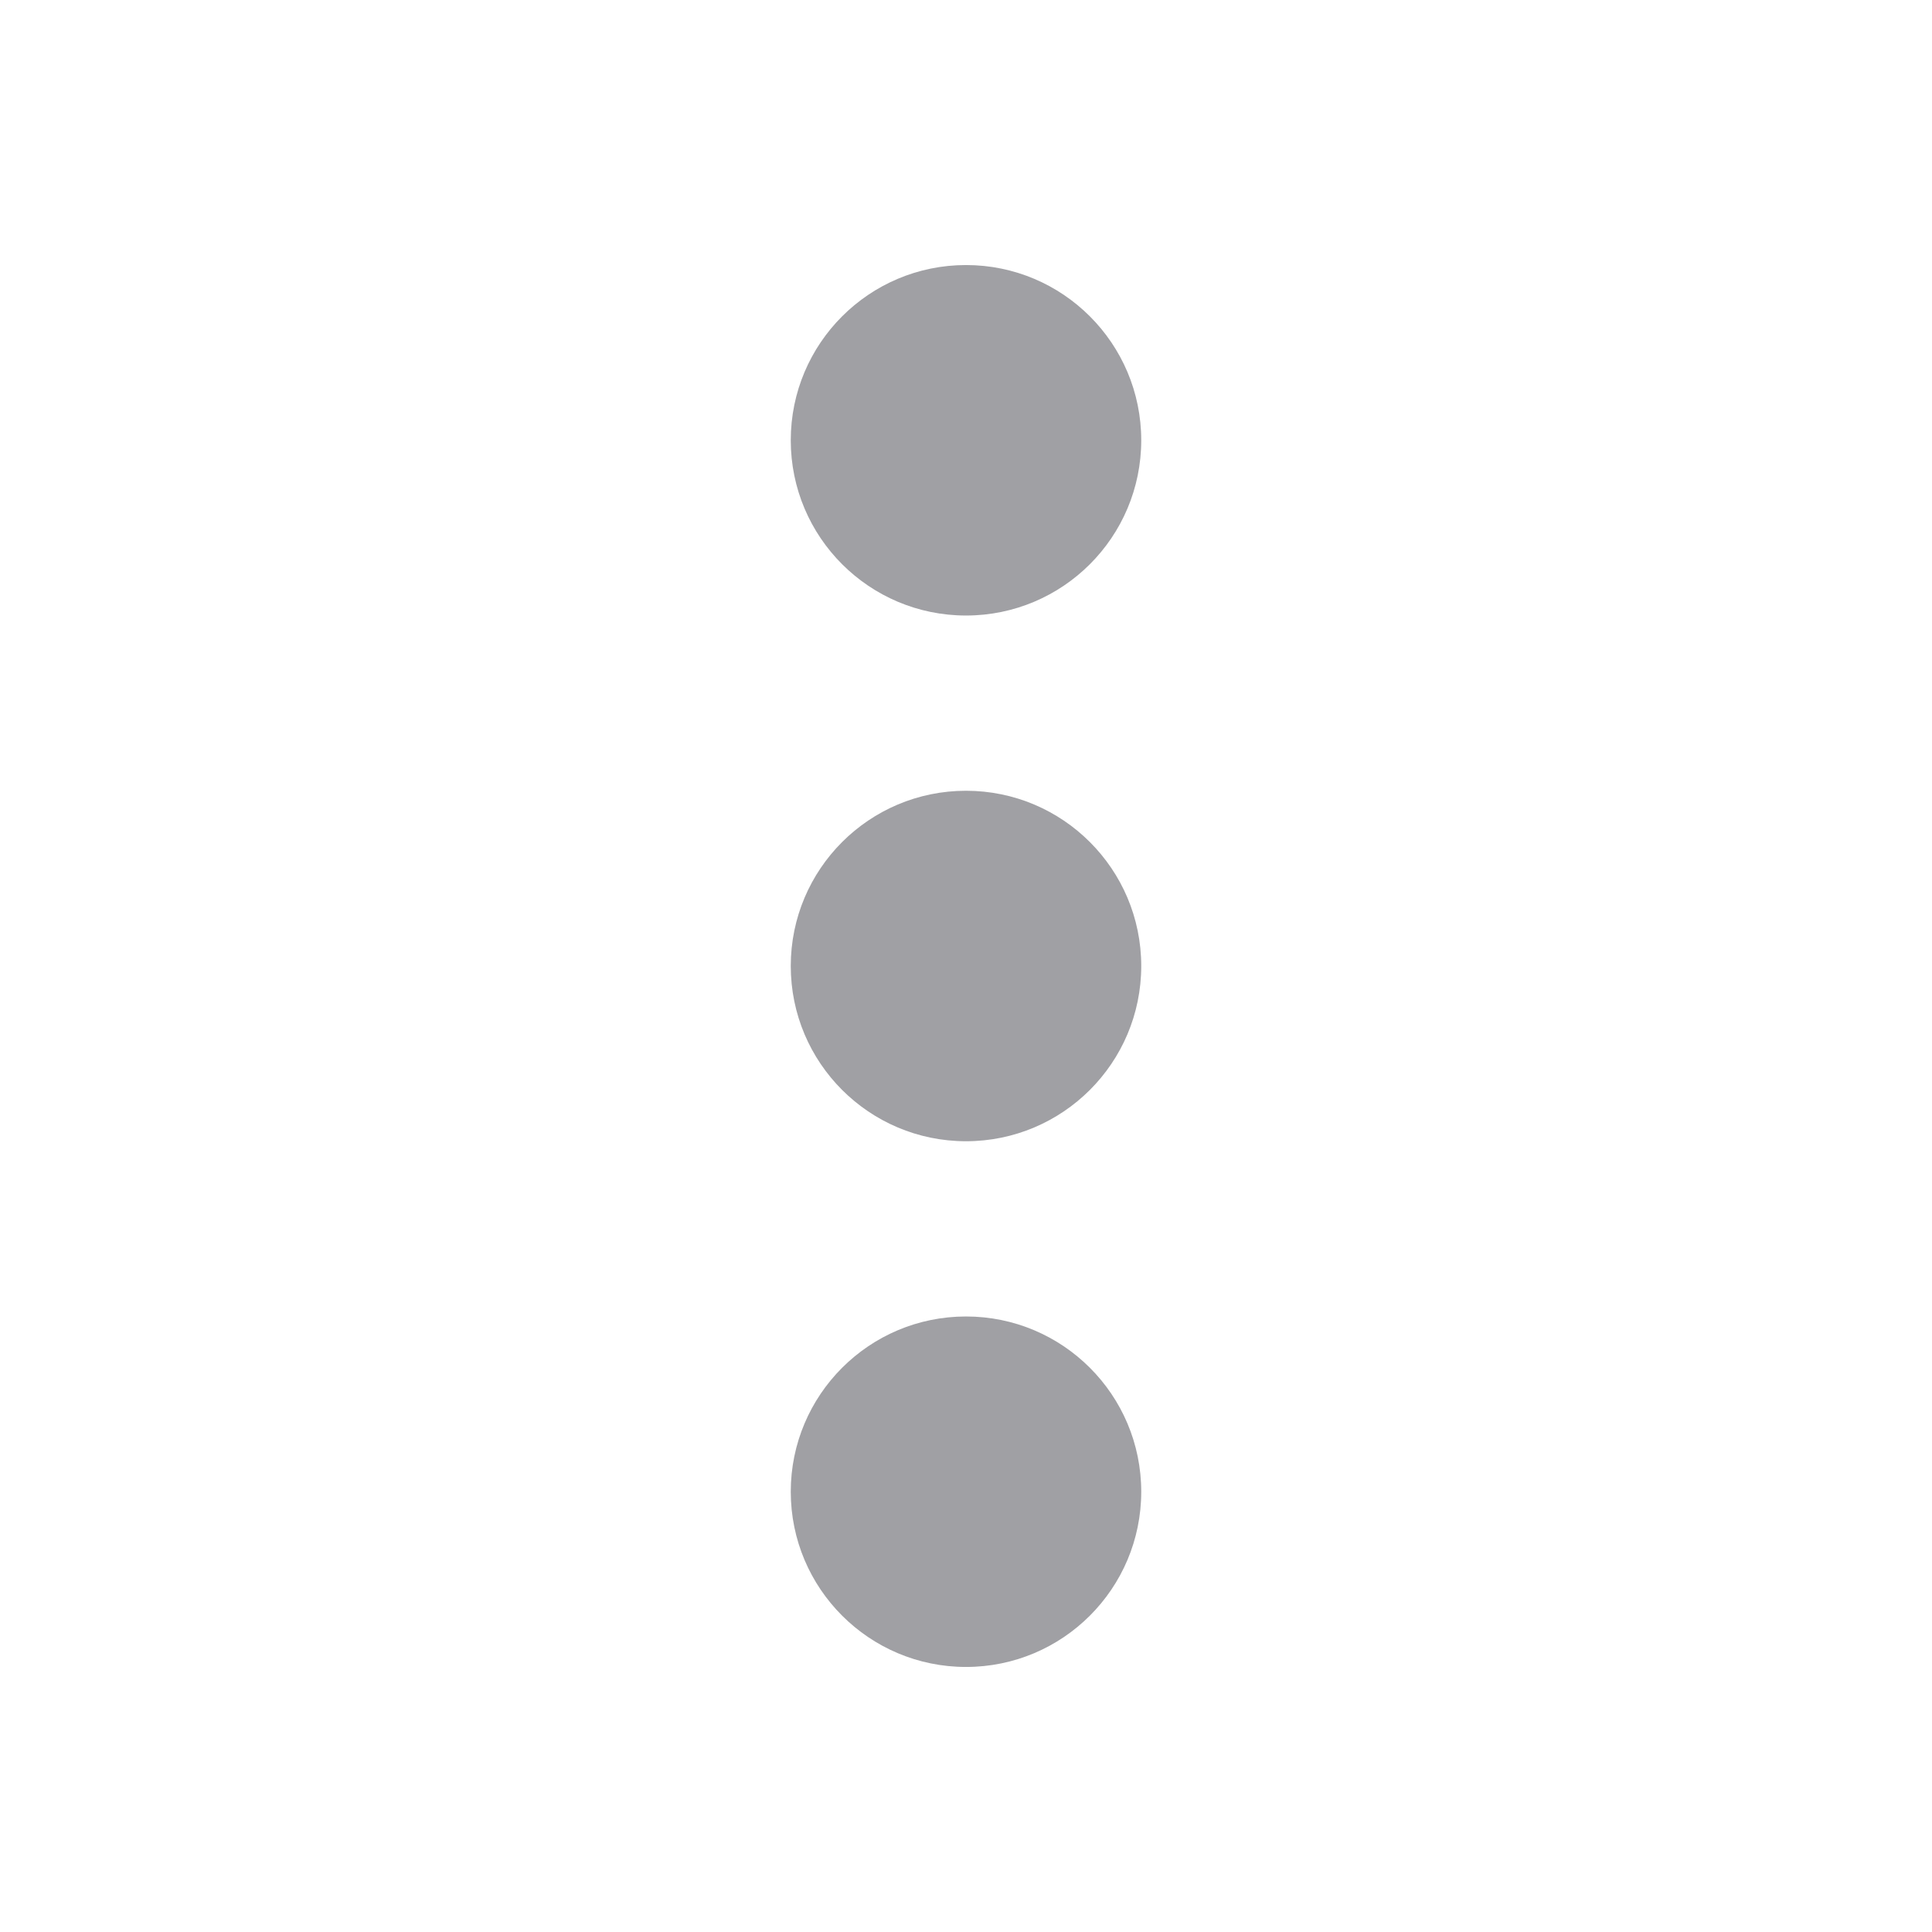 <?xml version="1.0" encoding="UTF-8"?>
<!-- Do not edit this file with editors other than diagrams.net -->
<!DOCTYPE svg PUBLIC "-//W3C//DTD SVG 1.1//EN" "http://www.w3.org/Graphics/SVG/1.1/DTD/svg11.dtd">
<svg xmlns="http://www.w3.org/2000/svg" xmlns:xlink="http://www.w3.org/1999/xlink" version="1.1" width="441px" height="441px" viewBox="-0.5 -0.5 441 441" content="&lt;mxfile host=&quot;Electron&quot; modified=&quot;2023-05-31T10:42:37.800Z&quot; agent=&quot;5.0 (X11; Linux x86_64) AppleWebKit/537.36 (KHTML, like Gecko) draw.io/16.5.1 Chrome/96.0.466.110 Electron/16.0.7 Safari/537.36&quot; etag=&quot;HmYApN39MglsI3NTlmOz&quot; version=&quot;16.5.1&quot; type=&quot;device&quot;&gt;&lt;diagram id=&quot;dh_3jBBWpHTzocxYmj1P&quot; name=&quot;Страница 1&quot;&gt;3ZjPT8MgFMf/mh5NKNStXjd1evCgO6gnQ1ZWyGhpGFs7/3qpBbcyNRq11KY9wPc9aN8H8vgRoGlWzSQu6I1ICA8gSKoAnQcQhiGEQf2CZNcoMQCNkEqWGKe9MGfPxIjWbcMSsm45KiG4YkVbXIg8JwvV0rCUomy7LQVvf7XAKTkS5gvMj9V7lijaqMhGUetXhKVUOYYMW18jrClORHkgoYsATaUQqill1ZTwmp3F0rS7/MD69l+S5OorDdLZePO02sbPD3cJPcNLUAJyctr0ssV8Y+I1P6t2FoDuRbPWlUlJmSLzAi9qS6mHW2tUZVzXQl3E66IZgCWriP7oZMk4nwoupNZykdddrJUUK+KIx5GY4LZEKlIdSCayGREZUXKnXYwVxYaymWXIUi/3Y2Zd6MFwWQ2bWZK+9bwnqQsG5jfAxgMBewp6BjaMBkLWnbJR5JvsUJKBO2e7JKtm1/TxdiIUCB+zVbnLn9Lrk7ArsAFEGOgn+pzuEcp3gH9Md+RkhNgzXThkunDkmS4aMt3Qd2bo0WL2M7BOyoXAM9gerWU/AuvuEryDHQ0E7Djq2SZhPFCwXZ4Y3gXbo6PYr4L1ngrOBgLWzbG+N7T26uvfg3V3Bd7BdnYQ+2OwI9gzsJ2dwTrOsX8HVlf3d7+vtoMLdHTxAg==&lt;/diagram&gt;&lt;/mxfile&gt;"><defs/><g><ellipse cx="40" cy="280" rx="40" ry="40" fill="none" stroke="none" pointer-events="all"/><ellipse cx="160" cy="280" rx="40" ry="40" fill="none" stroke="none" pointer-events="all"/><ellipse cx="40" cy="400" rx="40" ry="40" fill="none" stroke="none" pointer-events="all"/><ellipse cx="160" cy="400" rx="40" ry="40" fill="none" stroke="none" pointer-events="all"/><ellipse cx="220" cy="340" rx="40" ry="40" fill="#a0a0a4" stroke="none" pointer-events="all"/><ellipse cx="220" cy="220" rx="40" ry="40" fill="#a0a0a4" stroke="none" pointer-events="all"/><ellipse cx="220" cy="100" rx="40" ry="40" fill="#a0a0a4" stroke="none" pointer-events="all"/><ellipse cx="160" cy="160" rx="40" ry="40" fill="none" stroke="none" pointer-events="all"/><ellipse cx="40" cy="160" rx="40" ry="40" fill="none" stroke="none" pointer-events="all"/><ellipse cx="400" cy="400" rx="40" ry="40" fill="none" stroke="none" pointer-events="all"/><ellipse cx="400" cy="280" rx="40" ry="40" fill="none" stroke="none" pointer-events="all"/><ellipse cx="400" cy="160" rx="40" ry="40" fill="none" stroke="none" pointer-events="all"/><ellipse cx="40" cy="40" rx="40" ry="40" fill="none" stroke="none" pointer-events="all"/><ellipse cx="160" cy="40" rx="40" ry="40" fill="none" stroke="none" pointer-events="all"/><ellipse cx="280" cy="40" rx="40" ry="40" fill="none" stroke="none" pointer-events="all"/><ellipse cx="400" cy="40" rx="40" ry="40" fill="none" stroke="none" pointer-events="all"/></g></svg>